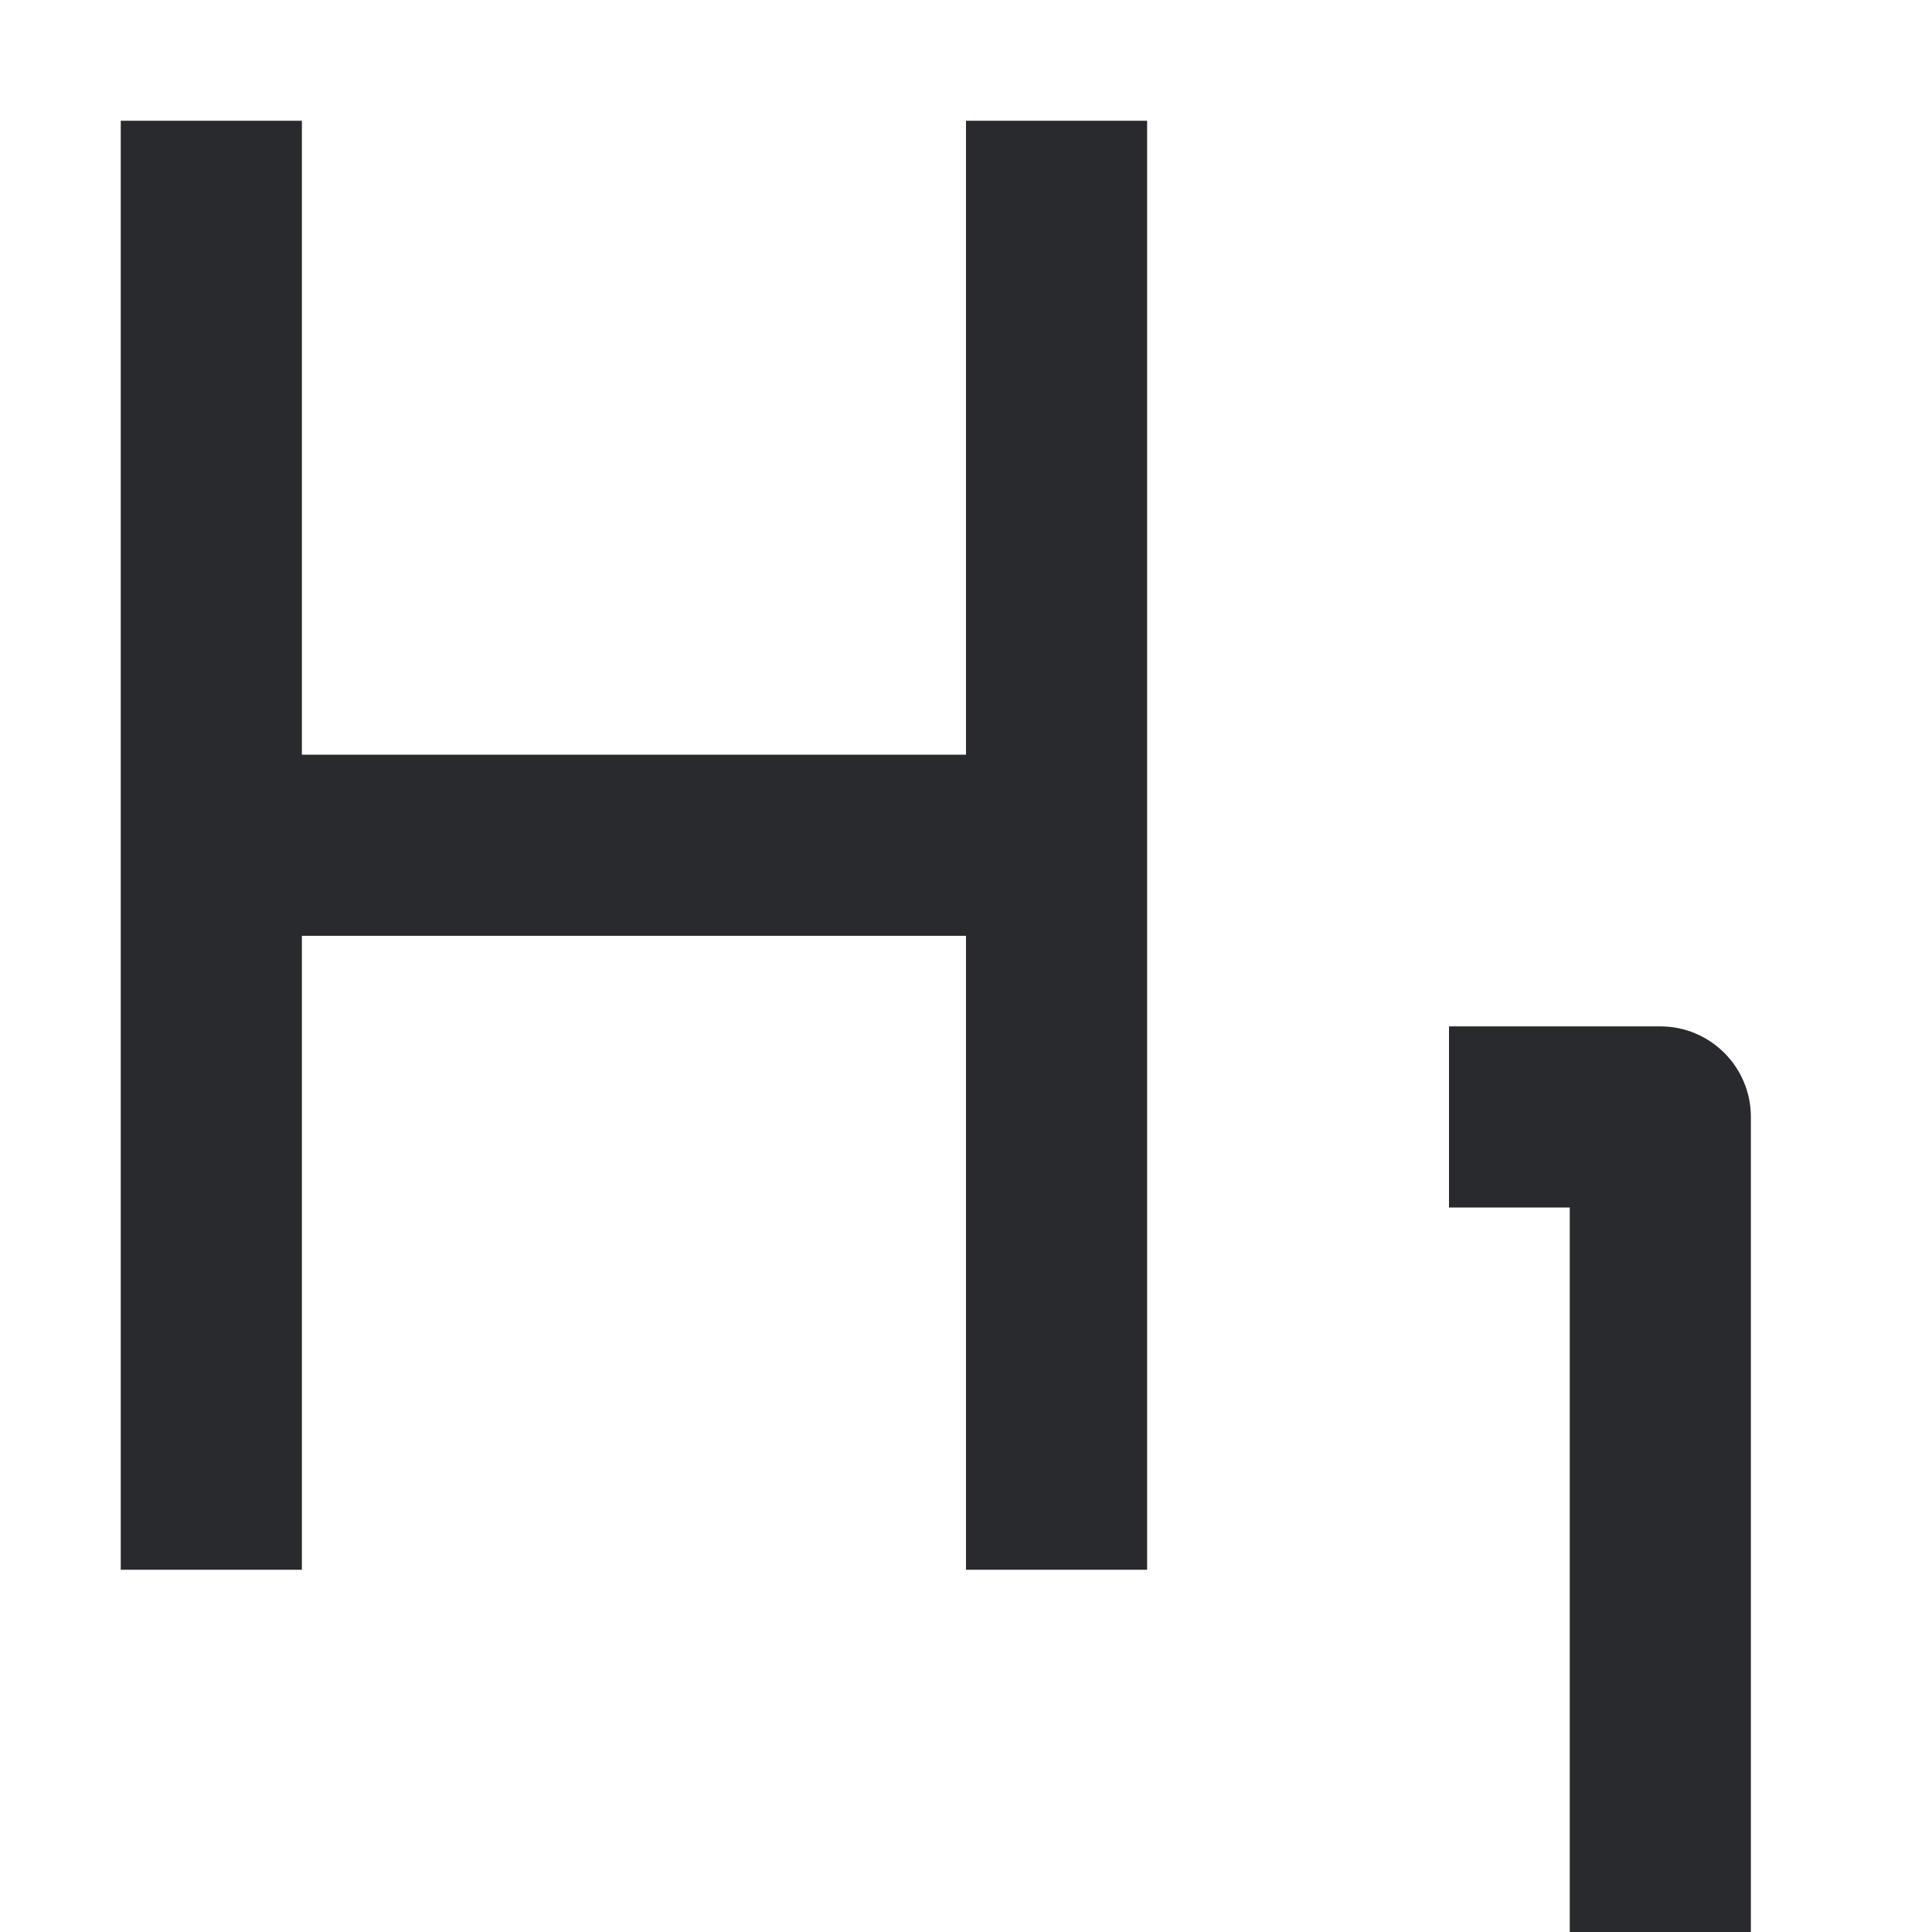 <svg width="16" height="16" viewBox="0 0 16 16" fill="none" xmlns="http://www.w3.org/2000/svg">
<path fill-rule="evenodd" clip-rule="evenodd" d="M2.5 6.25V1H1V13H2.5V7.75H8V13H9.5V1H8V6.25H2.5Z" fill="#292A2E"/>
<path fill-rule="evenodd" clip-rule="evenodd" d="M12 8.5H13.75C14.164 8.5 14.5 8.836 14.5 9.25V16H13V10H12V8.5Z" fill="#292A2E"/>
</svg>
